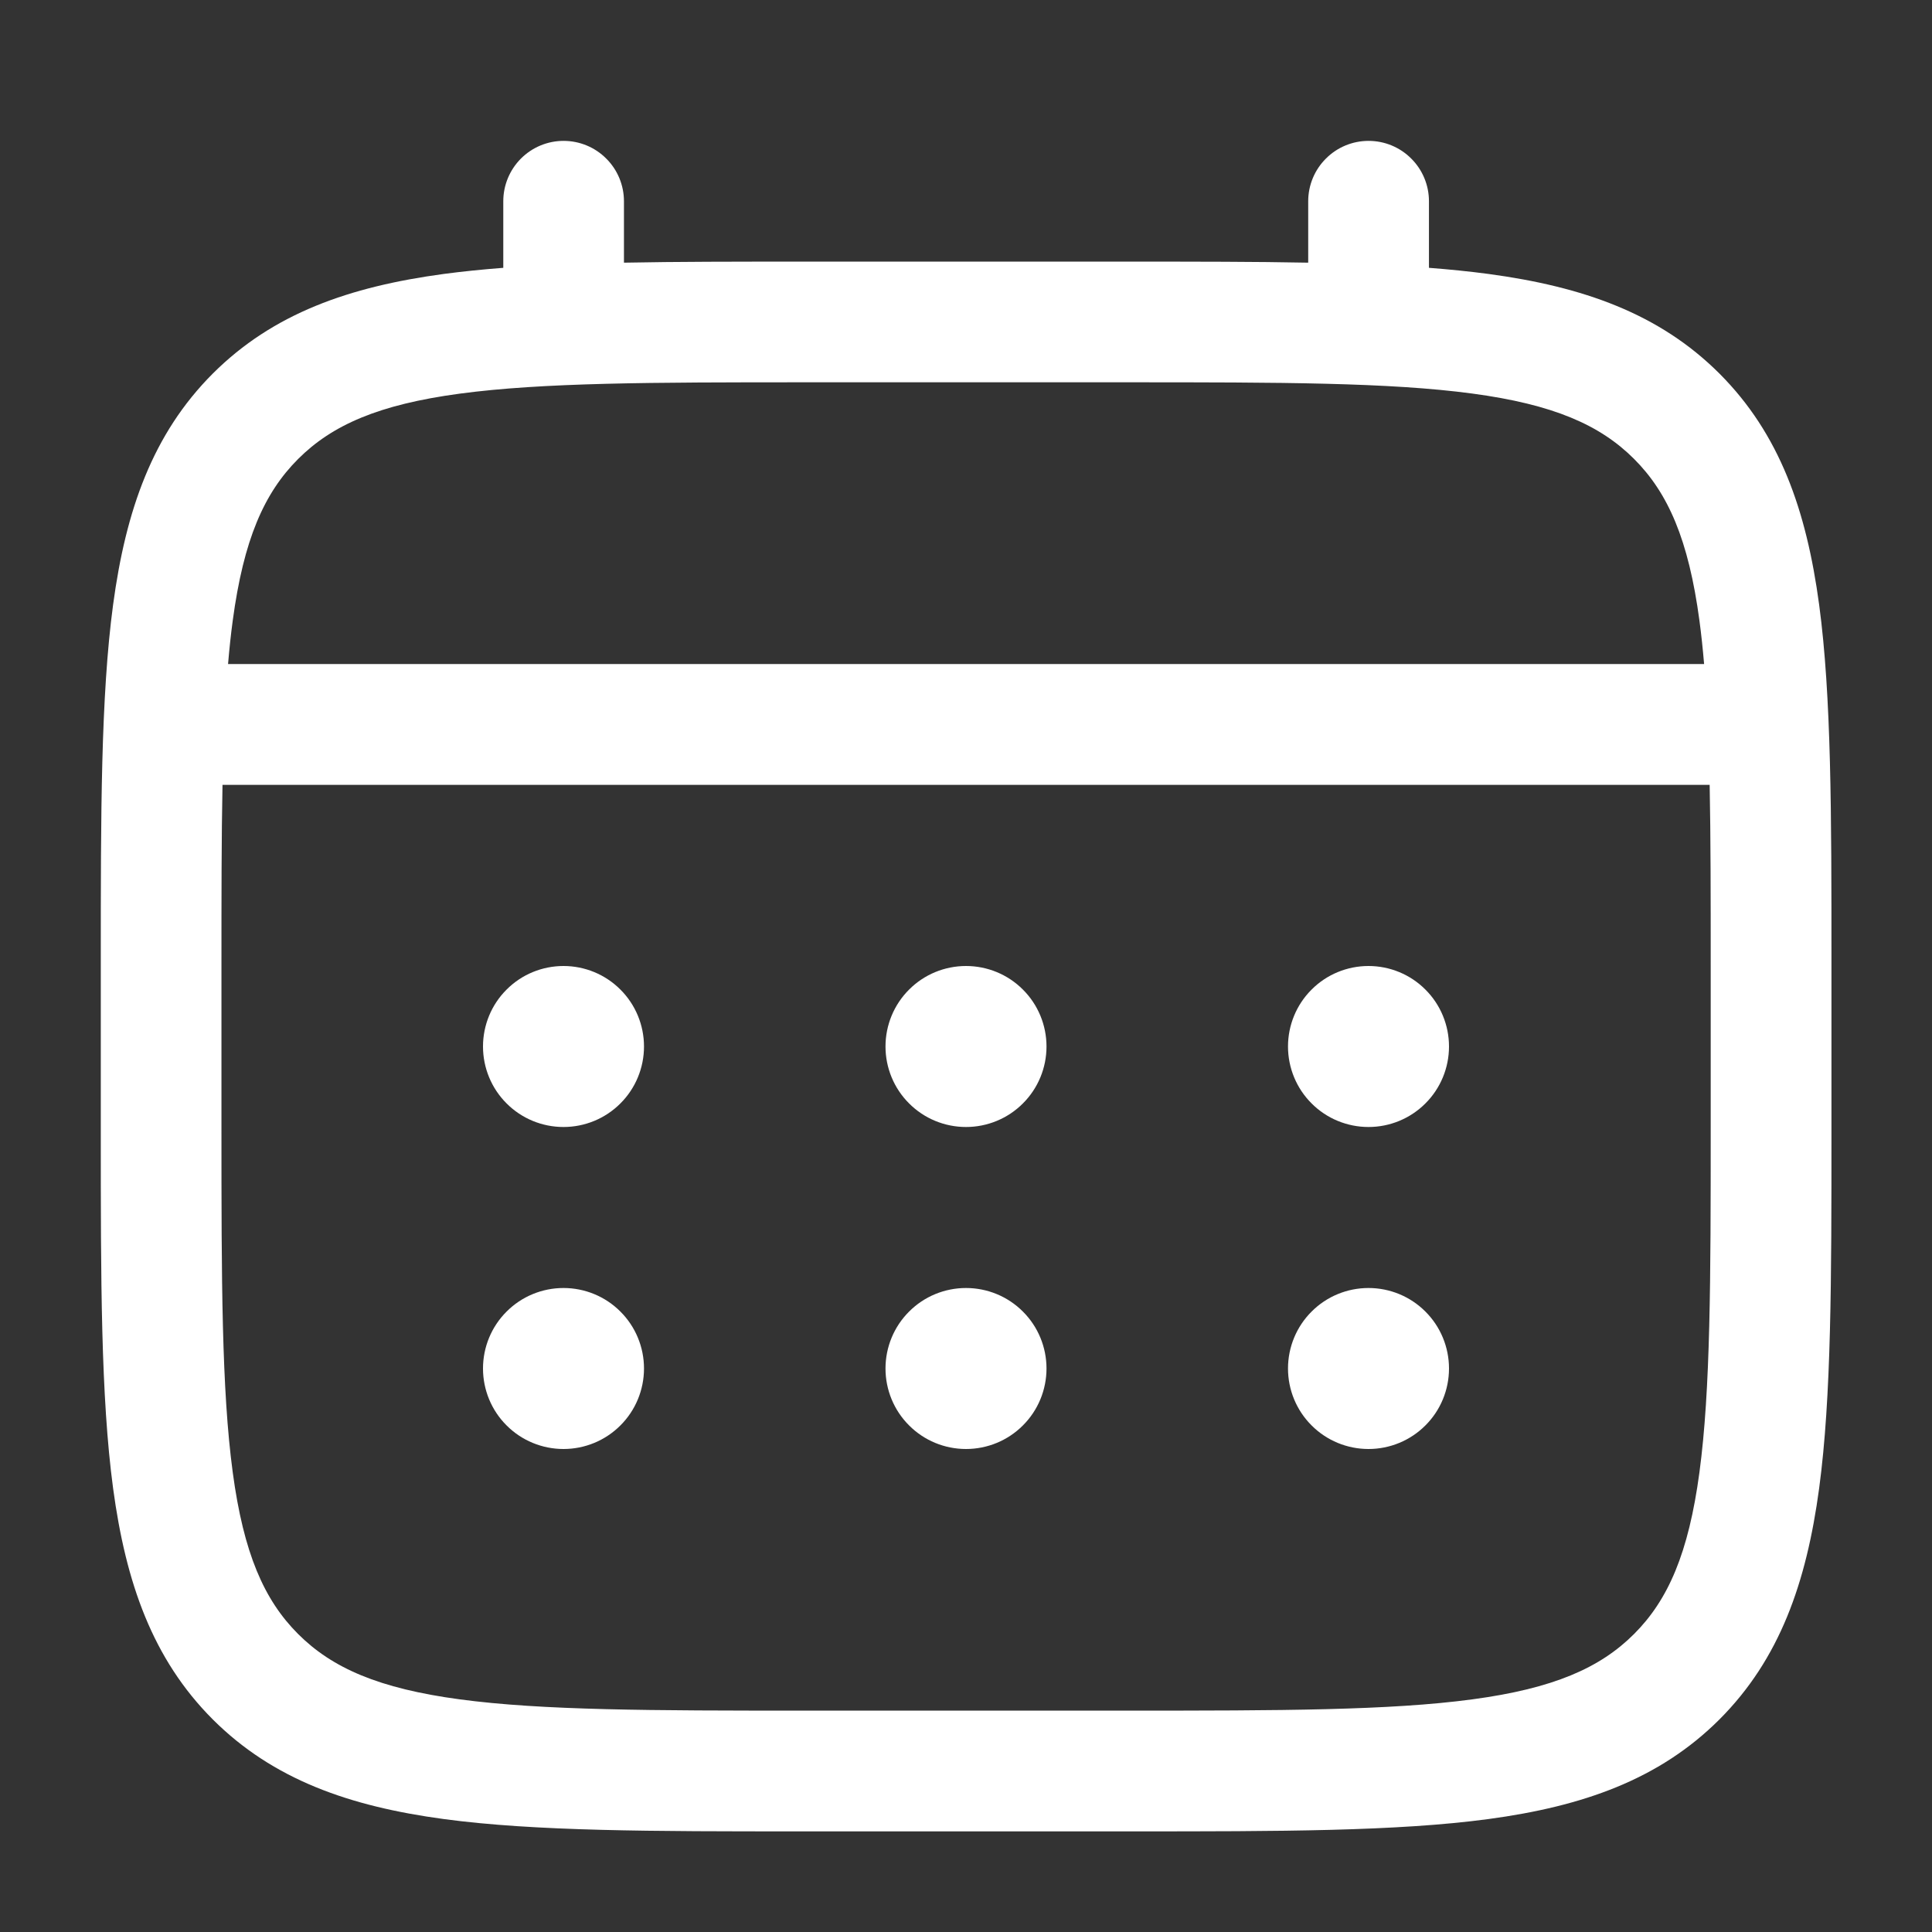 <svg width="24" height="24" viewBox="0 0 24 24" fill="none" xmlns="http://www.w3.org/2000/svg">
<rect x="0" y="0" width="24" height="24" fill="#333333" stroke="none"/>
<g clip-path="url(#clip0_1286_2806)">
<path d="M17 14C17.265 14 17.52 13.895 17.707 13.707C17.895 13.52 18 13.265 18 13C18 12.735 17.895 12.48 17.707 12.293C17.52 12.105 17.265 12 17 12C16.735 12 16.48 12.105 16.293 12.293C16.105 12.48 16 12.735 16 13C16 13.265 16.105 13.52 16.293 13.707C16.48 13.895 16.735 14 17 14ZM17 18C17.265 18 17.52 17.895 17.707 17.707C17.895 17.52 18 17.265 18 17C18 16.735 17.895 16.48 17.707 16.293C17.52 16.105 17.265 16 17 16C16.735 16 16.48 16.105 16.293 16.293C16.105 16.48 16 16.735 16 17C16 17.265 16.105 17.52 16.293 17.707C16.48 17.895 16.735 18 17 18ZM13 13C13 13.265 12.895 13.52 12.707 13.707C12.52 13.895 12.265 14 12 14C11.735 14 11.48 13.895 11.293 13.707C11.105 13.52 11 13.265 11 13C11 12.735 11.105 12.48 11.293 12.293C11.48 12.105 11.735 12 12 12C12.265 12 12.52 12.105 12.707 12.293C12.895 12.48 13 12.735 13 13ZM13 17C13 17.265 12.895 17.52 12.707 17.707C12.52 17.895 12.265 18 12 18C11.735 18 11.48 17.895 11.293 17.707C11.105 17.52 11 17.265 11 17C11 16.735 11.105 16.48 11.293 16.293C11.48 16.105 11.735 16 12 16C12.265 16 12.52 16.105 12.707 16.293C12.895 16.48 13 16.735 13 17ZM7 14C7.265 14 7.52 13.895 7.707 13.707C7.895 13.52 8 13.265 8 13C8 12.735 7.895 12.48 7.707 12.293C7.52 12.105 7.265 12 7 12C6.735 12 6.48 12.105 6.293 12.293C6.105 12.48 6 12.735 6 13C6 13.265 6.105 13.52 6.293 13.707C6.48 13.895 6.735 14 7 14ZM7 18C7.265 18 7.52 17.895 7.707 17.707C7.895 17.52 8 17.265 8 17C8 16.735 7.895 16.48 7.707 16.293C7.52 16.105 7.265 16 7 16C6.735 16 6.48 16.105 6.293 16.293C6.105 16.48 6 16.735 6 17C6 17.265 6.105 17.52 6.293 17.707C6.48 17.895 6.735 18 7 18Z" fill="white"/>
<path fill-rule="evenodd" clip-rule="evenodd" d="M7.001 1.75C7.2 1.75 7.391 1.829 7.531 1.97C7.672 2.11 7.751 2.301 7.751 2.5V3.263C8.413 3.25 9.142 3.25 9.944 3.25H14.057C14.86 3.25 15.589 3.25 16.251 3.263V2.5C16.251 2.301 16.33 2.11 16.471 1.97C16.611 1.829 16.802 1.75 17.001 1.75C17.2 1.75 17.391 1.829 17.531 1.97C17.672 2.11 17.751 2.301 17.751 2.5V3.327C18.011 3.347 18.257 3.372 18.49 3.403C19.662 3.561 20.611 3.893 21.36 4.641C22.108 5.39 22.44 6.339 22.598 7.511C22.751 8.651 22.751 10.106 22.751 11.944V14.056C22.751 15.894 22.751 17.35 22.598 18.489C22.44 19.661 22.108 20.61 21.36 21.359C20.611 22.107 19.662 22.439 18.49 22.597C17.35 22.75 15.895 22.75 14.057 22.75H9.946C8.108 22.75 6.652 22.75 5.513 22.597C4.341 22.439 3.392 22.107 2.643 21.359C1.895 20.61 1.563 19.661 1.405 18.489C1.252 17.349 1.252 15.894 1.252 14.056V11.944C1.252 10.106 1.252 8.65 1.405 7.511C1.563 6.339 1.895 5.39 2.643 4.641C3.392 3.893 4.341 3.561 5.513 3.403C5.746 3.372 5.993 3.347 6.252 3.327V2.5C6.252 2.301 6.331 2.111 6.471 1.97C6.612 1.829 6.802 1.75 7.001 1.75ZM5.711 4.89C4.706 5.025 4.126 5.279 3.703 5.702C3.28 6.125 3.026 6.705 2.891 7.71C2.868 7.88 2.849 8.06 2.833 8.249H21.169C21.153 8.06 21.134 7.88 21.111 7.709C20.976 6.704 20.722 6.124 20.299 5.701C19.876 5.278 19.296 5.024 18.29 4.889C17.263 4.751 15.908 4.749 14.001 4.749H10.001C8.094 4.749 6.74 4.752 5.711 4.89ZM2.751 12C2.751 11.146 2.751 10.403 2.764 9.75H21.238C21.251 10.403 21.251 11.146 21.251 12V14C21.251 15.907 21.249 17.262 21.111 18.29C20.976 19.295 20.722 19.875 20.299 20.298C19.876 20.721 19.296 20.975 18.29 21.11C17.263 21.248 15.908 21.25 14.001 21.25H10.001C8.094 21.25 6.74 21.248 5.711 21.11C4.706 20.975 4.126 20.721 3.703 20.298C3.28 19.875 3.026 19.295 2.891 18.289C2.753 17.262 2.751 15.907 2.751 14V12Z" fill="white"/>
</g>
<defs>
<clipPath id="clip0_1286_2806">
<rect width="24" height="24" fill="white"/>
</clipPath>
</defs>
</svg>
